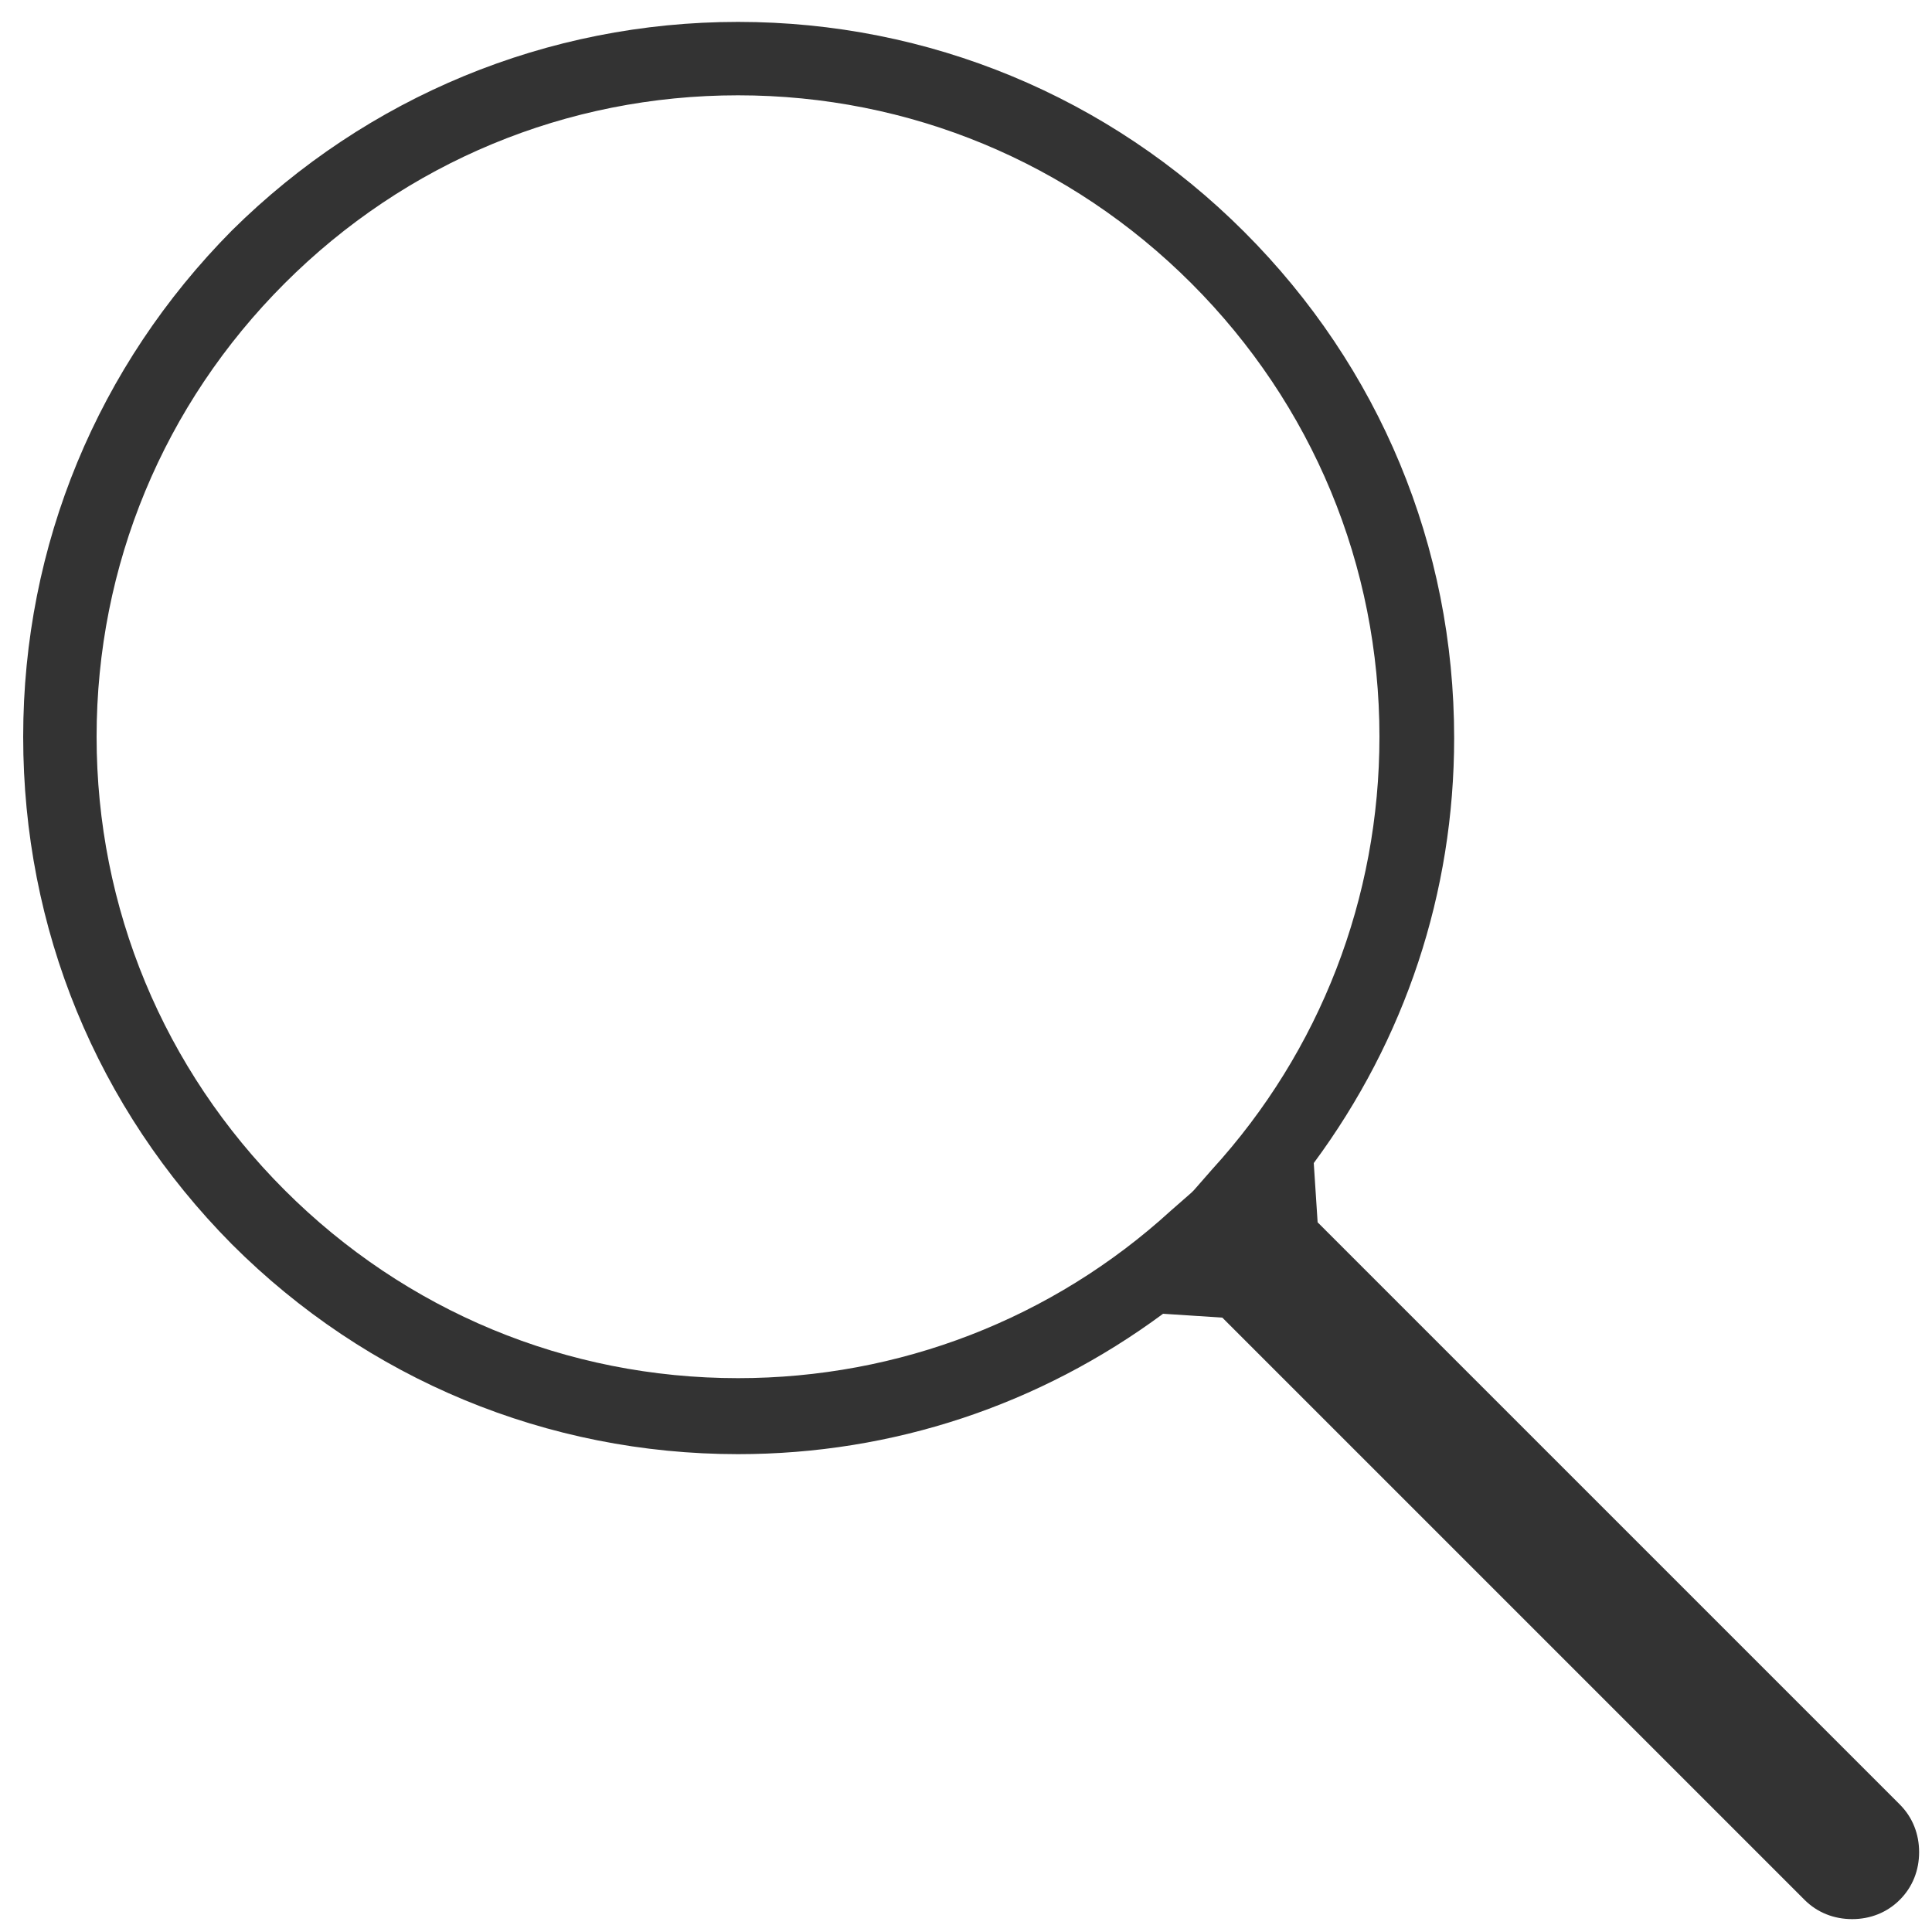 <?xml version="1.0" encoding="utf-8"?>
<!-- Generator: Adobe Illustrator 20.0.0, SVG Export Plug-In . SVG Version: 6.00 Build 0)  -->
<svg version="1.1" id="Layer_1" xmlns="http://www.w3.org/2000/svg" xmlns:xlink="http://www.w3.org/1999/xlink" x="0px" y="0px"
	 viewBox="0 0 150 150" style="enable-background:new 0 0 150 150;" xml:space="preserve">
<style type="text/css">
	.st0{fill:#333333;}
</style>
<path class="st0" d="M143.8,149c-1.4,0-2.7-0.5-3.7-1.5l-45.2-45.2l-4.6-0.3c-9.6,7.1-21,10.9-33,10.9c-14.8,0-28.8-5.8-39.3-16.3
	C7.5,86,1.8,72.1,1.8,57.2c0-14.9,5.8-28.8,16.2-39.3C28.5,7.5,42.5,1.7,57.3,1.7c14.8,0,28.8,5.8,39.3,16.3
	c10.5,10.5,16.3,24.4,16.3,39.3c0,12-3.8,23.4-10.9,33l0.3,4.6l45.2,45.2c1,1,1.5,2.3,1.5,3.7s-0.5,2.7-1.5,3.7
	C146.5,148.5,145.2,149,143.8,149z M57.3,7.4C44,7.4,31.5,12.6,22.1,22C12.7,31.4,7.5,43.9,7.5,57.2c0,13.3,5.2,25.8,14.6,35.2
	c9.4,9.4,21.9,14.6,35.2,14.6c12.5,0,24.4-4.6,33.6-13l1.6-1.4l0.2-0.2l1.4-1.6c8.4-9.2,13-21.1,13-33.6c0-13.3-5.2-25.8-14.6-35.2
	C83.1,12.6,70.6,7.4,57.3,7.4z"/>
</svg>
